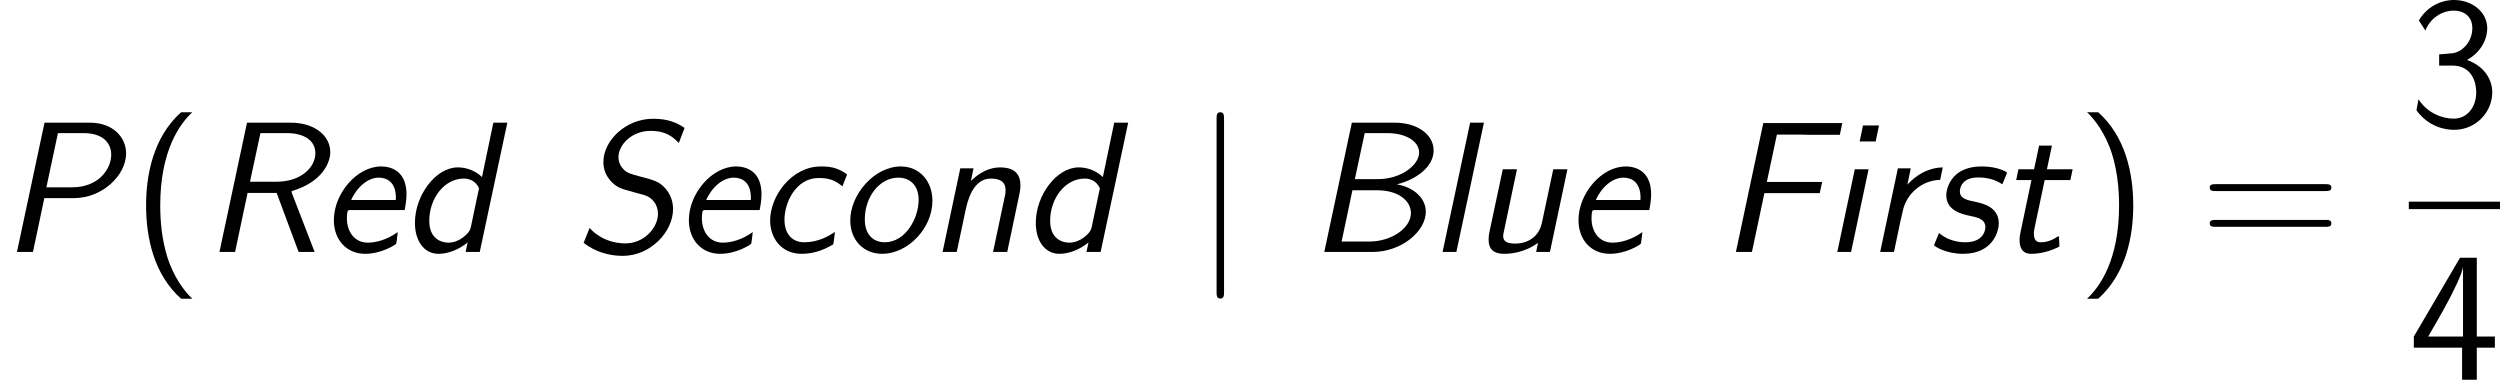 <?xml version='1.0' encoding='UTF-8'?>
<!-- Generated by CodeCogs with dvisvgm 2.9.1 -->
<svg version='1.1' xmlns='http://www.w3.org/2000/svg' xmlns:xlink='http://www.w3.org/1999/xlink' width='217.554pt' height='33.046pt' viewBox='-.239 -.227 217.554 33.046'>
<defs>
<path id='g1-106' d='M2.281-10.243C2.281-10.501 2.281-10.76 1.994-10.76S1.707-10.501 1.707-10.243V3.07C1.707 3.328 1.707 3.587 1.994 3.587S2.281 3.328 2.281 3.07V-10.243Z'/>
<path id='g2-40' d='M3.816-10.76C1.664-8.837 1.119-5.925 1.119-3.587C1.119-1.062 1.736 1.75 3.816 3.601H4.677C4.117 3.084 3.242 1.965 2.74 .344C2.353-.933 2.209-2.267 2.209-3.572C2.209-7.804 3.716-9.87 4.677-10.76H3.816Z'/>
<path id='g2-41' d='M1.635 3.601C3.787 1.679 4.333-1.234 4.333-3.572C4.333-6.097 3.716-8.909 1.635-10.76H.775C1.334-10.243 2.209-9.124 2.711-7.503C3.099-6.226 3.242-4.892 3.242-3.587C3.242 .646 1.736 2.711 .775 3.601H1.635Z'/>
<path id='g2-51' d='M1.277-7.345C1.635-8.263 2.511-8.88 3.472-8.88C4.203-8.88 4.892-8.464 4.892-7.532C4.892-6.571 4.232-5.782 3.457-5.609C3.386-5.595 2.482-5.523 2.338-5.509V-4.648H3.357C4.835-4.648 5.193-3.386 5.193-2.597C5.193-1.435 4.49-.56 3.457-.56C2.539-.56 1.406-1.019 .746-2.052L.588-1.205C1.521 .072 2.783 .301 3.486 .301C5.165 .301 6.427-1.062 6.427-2.582C6.427-3.687 5.695-4.663 4.476-5.079C5.48-5.624 6.04-6.585 6.04-7.532C6.04-8.766 4.878-9.698 3.486-9.698C2.338-9.698 1.32-9.067 .775-8.12L1.277-7.345Z'/>
<path id='g2-52' d='M5.236-2.468H6.628V-3.328H5.236V-9.397H3.945L.387-3.328V-2.468H4.103V0H5.236V-2.468ZM1.492-3.328C1.908-4.06 2.468-4.978 3.07-6.126C3.242-6.456 4.175-8.22 4.175-8.751V-3.328H1.492Z'/>
<path id='g2-61' d='M9.684-4.691C9.885-4.691 10.143-4.691 10.143-4.949C10.143-5.222 9.899-5.222 9.684-5.222H1.234C1.033-5.222 .775-5.222 .775-4.964C.775-4.691 1.019-4.691 1.234-4.691H9.684ZM9.684-1.937C9.885-1.937 10.143-1.937 10.143-2.195C10.143-2.468 9.899-2.468 9.684-2.468H1.234C1.033-2.468 .775-2.468 .775-2.209C.775-1.937 1.019-1.937 1.234-1.937H9.684Z'/>
<path id='g0-66' d='M3.457-9.956L1.334 0H5.036C7.288 0 9.153-1.592 9.153-3.099C9.153-4.117 8.263-4.978 6.915-5.208C8.306-5.538 9.755-6.499 9.755-7.819C9.755-9.038 8.507-9.956 6.771-9.956H3.457ZM3.687-5.609L4.447-9.153H6.198C7.589-9.153 8.636-8.536 8.636-7.661C8.636-6.671 7.216-5.609 5.466-5.609H3.687ZM2.668-.803L3.5-4.749H5.423C7.015-4.749 8.005-3.96 8.005-2.998C8.005-1.836 6.499-.803 4.806-.803H2.668Z'/>
<path id='g0-70' d='M3.486-4.533H7.747L7.933-5.394H3.673L4.447-9.038H6.298C6.47-9.038 6.642-9.024 6.814-9.024H9.296L9.483-9.928H3.4L1.291 0H2.525L3.486-4.533Z'/>
<path id='g0-80' d='M3.414-4.146H5.695C7.89-4.146 9.712-5.911 9.712-7.589C9.712-8.823 8.708-9.956 6.929-9.956H3.429L1.306 0H2.539L3.414-4.146ZM4.462-9.153H6.441C7.89-9.153 8.565-8.421 8.565-7.489C8.565-6.384 7.589-4.978 5.552-4.978H3.572L4.462-9.153Z'/>
<path id='g0-82' d='M6.901-4.49C6.886-4.533 6.857-4.619 6.857-4.663C6.857-4.677 6.872-4.691 6.972-4.72C9.253-5.423 9.841-6.901 9.841-7.69C9.841-8.966 8.608-9.956 6.814-9.956H3.429L1.306 0H2.511L3.472-4.548H5.71L7.403 0H8.636L6.901-4.49ZM4.462-9.153H6.484C7.819-9.153 8.694-8.593 8.694-7.603C8.694-6.556 7.632-5.409 5.695-5.409H3.658L4.462-9.153Z'/>
<path id='g0-83' d='M8.55-9.555C7.962-9.942 7.302-10.258 6.126-10.258C3.988-10.258 2.295-8.55 2.295-6.929C2.295-6.298 2.539-5.853 2.798-5.538C3.271-4.964 3.802-4.82 4.433-4.663C4.562-4.619 5.308-4.419 5.423-4.39C6.068-4.203 6.499-3.644 6.499-2.941C6.499-1.851 5.409-.66 4.003-.66C2.224-.66 1.291-1.779 1.234-1.851L.775-.703C1.635-.029 2.697 .301 3.787 .301C5.954 .301 7.661-1.578 7.661-3.3C7.661-4.017 7.388-4.533 7.044-4.921C6.599-5.423 6.155-5.538 5.179-5.796C4.433-5.997 4.16-6.068 3.902-6.312C3.787-6.427 3.457-6.743 3.457-7.302C3.457-8.249 4.476-9.325 5.925-9.325C7.173-9.325 7.675-8.823 8.106-8.393L8.55-9.555Z'/>
<path id='g0-99' d='M7.015-5.968C7.015-5.997 6.556-6.298 6.169-6.427C5.853-6.542 5.48-6.585 4.992-6.585C2.74-6.585 1.09-4.304 1.09-2.425C1.09-1.09 1.937 .143 3.515 .143C4.49 .143 5.279-.187 5.954-.588C6.011-.933 6.011-.961 6.083-1.549C5.624-1.234 4.806-.746 3.716-.746C2.783-.746 2.195-1.392 2.195-2.496C2.195-3.773 3.056-5.695 4.82-5.695C5.595-5.695 6.054-5.552 6.657-5.05L7.015-5.968Z'/>
<path id='g0-100' d='M8.192-9.956H7.116L6.241-5.767C5.566-6.427 4.749-6.513 4.376-6.513C2.697-6.513 1.076-4.39 1.076-2.238C1.076-.889 1.75 .143 2.898 .143C3.716 .143 4.533-.244 5.136-.732L4.978 0H6.068L8.192-9.956ZM5.38-1.908C5.322-1.664 5.208-1.449 4.763-1.105C4.433-.861 4.046-.717 3.658-.717C3.099-.717 2.181-1.019 2.181-2.396C2.181-4.103 3.314-5.652 4.849-5.652C5.595-5.652 5.911-5.136 6.011-4.906L5.38-1.908Z'/>
<path id='g0-101' d='M6.528-3.228C6.556-3.357 6.671-3.945 6.671-4.433C6.671-6.111 5.638-6.585 4.706-6.585C2.869-6.585 1.076-4.519 1.076-2.453C1.076-.889 2.095 .143 3.486 .143C4.749 .143 5.839-.56 5.882-.646C5.896-.703 5.968-1.234 5.997-1.535C5.136-.904 4.261-.717 3.687-.717C2.668-.717 2.08-1.564 2.08-2.582C2.08-2.668 2.08-2.812 2.109-3.041C2.152-3.214 2.166-3.228 2.41-3.228H6.528ZM2.41-4.003C2.869-5.036 3.73-5.724 4.533-5.724C5.193-5.724 5.853-5.351 5.853-4.175C5.853-4.103 5.853-4.06 5.839-4.003H2.41Z'/>
<path id='g0-105' d='M4.333-9.741H3.099L2.841-8.507H4.074L4.333-9.741ZM1.119 0H2.181L3.529-6.37H2.468L1.119 0Z'/>
<path id='g0-108' d='M4.304-9.956H3.242L1.119 0H2.181L4.304-9.956Z'/>
<path id='g0-110' d='M7.001-4.361C7.044-4.576 7.101-4.835 7.101-5.122C7.101-6.198 6.398-6.513 5.538-6.513C4.706-6.513 3.931-6.111 3.285-5.466L3.486-6.441H2.468L1.105 0H2.195L2.884-3.257C3.013-3.816 3.4-5.652 4.82-5.652C5.954-5.652 5.954-4.992 5.954-4.72C5.954-4.548 5.939-4.447 5.911-4.347L4.992 0H6.083L7.001-4.361Z'/>
<path id='g0-111' d='M7.345-3.945C7.345-5.423 6.384-6.585 4.906-6.585C2.884-6.585 1.019-4.447 1.019-2.425C1.019-.947 2.008 .143 3.486 .143C5.423 .143 7.345-1.793 7.345-3.945ZM3.673-.746C2.998-.746 2.138-1.133 2.138-2.511C2.138-4.261 3.285-5.724 4.72-5.724C5.609-5.724 6.284-5.136 6.284-4.017C6.284-2.582 5.265-.746 3.673-.746Z'/>
<path id='g0-114' d='M5.939-6.513C4.333-6.484 3.343-5.322 3.214-5.179L3.472-6.441H2.482L1.119 0H2.181L2.668-2.324L2.869-3.199C3.156-4.49 4.333-5.523 5.738-5.552L5.939-6.513Z'/>
<path id='g0-115' d='M6.054-5.939C6.068-5.982 6.111-6.068 6.111-6.111C6.111-6.14 5.452-6.585 4.189-6.585C3.888-6.585 2.984-6.585 2.267-6.025C1.607-5.495 1.435-4.706 1.435-4.376C1.435-3.171 2.654-2.912 3.242-2.783C3.859-2.654 4.447-2.539 4.447-1.894C4.447-1.879 4.447-.746 2.898-.746C2.066-.746 1.349-1.047 .875-1.463L.56-.689C.545-.646 .502-.56 .502-.502C.502-.459 1.377 .143 2.726 .143C5.079 .143 5.48-1.664 5.48-2.195C5.48-3.472 4.246-3.73 3.744-3.845C2.97-4.003 2.482-4.117 2.482-4.677C2.482-4.72 2.482-5.738 3.888-5.738C4.734-5.738 5.294-5.509 5.753-5.208L6.054-5.939Z'/>
<path id='g0-116' d='M3.63-5.538H5.609L5.782-6.37H3.802L4.189-8.192H3.199L2.812-6.37H1.607L1.435-5.538H2.611L1.779-1.578C1.75-1.435 1.693-1.191 1.693-.933C1.693-.129 2.066 .143 2.582 .143C3.615 .143 4.447-.258 4.763-.416C4.749-.846 4.734-1.219 4.706-1.219C4.691-1.219 4.677-1.219 4.591-1.162C4.06-.803 3.601-.746 3.328-.746C3.027-.746 2.798-.889 2.798-1.406C2.798-1.506 2.798-1.607 2.841-1.808L3.63-5.538Z'/>
<path id='g0-117' d='M7.431-6.37H6.341L5.466-2.252C5.222-1.09 4.275-.646 3.443-.646C2.812-.646 2.482-.775 2.482-1.234C2.482-1.334 2.511-1.449 2.525-1.521L3.544-6.37H2.453L1.435-1.592C1.392-1.363 1.363-1.262 1.363-.933C1.363-.014 1.994 .143 2.582 .143C2.955 .143 4.089 .086 5.165-.703L5.021 0H6.083L7.431-6.37Z'/>
</defs>
<g id='page1' transform='matrix(1.13 0 0 1.13 -63.986 -60.68)'>
<use x='56.413' y='72.902' xlink:href='#g0-80'/>
<use x='66.544' y='72.902' xlink:href='#g2-40'/>
<use x='72.007' y='72.902' xlink:href='#g0-82'/>
<use x='81.048' y='72.902' xlink:href='#g0-101'/>
<use x='87.291' y='72.902' xlink:href='#g0-100'/>
<use x='100.584' y='72.902' xlink:href='#g0-83'/>
<use x='108.387' y='72.902' xlink:href='#g0-101'/>
<use x='114.631' y='72.902' xlink:href='#g0-99'/>
<use x='120.874' y='72.902' xlink:href='#g0-111'/>
<use x='127.897' y='72.902' xlink:href='#g0-110'/>
<use x='135.104' y='72.902' xlink:href='#g0-100'/>
<use x='148.396' y='72.902' xlink:href='#g1-106'/>
<use x='157.063' y='72.902' xlink:href='#g0-66'/>
<use x='166.387' y='72.902' xlink:href='#g0-108'/>
<use x='169.691' y='72.902' xlink:href='#g0-117'/>
<use x='176.897' y='72.902' xlink:href='#g0-101'/>
<use x='188.805' y='72.902' xlink:href='#g0-70'/>
<use x='196.784' y='72.902' xlink:href='#g0-105'/>
<use x='200.088' y='72.902' xlink:href='#g0-114'/>
<use x='204.861' y='72.902' xlink:href='#g0-115'/>
<use x='210.246' y='72.902' xlink:href='#g0-116'/>
<use x='216.362' y='72.902' xlink:href='#g2-41'/>
<use x='225.81' y='72.902' xlink:href='#g2-61'/>
<use x='241.916' y='63.196' xlink:href='#g2-51'/>
<rect x='241.916' y='69.028' height='.574' width='7.024'/>
<use x='241.916' y='82.742' xlink:href='#g2-52'/>
</g>
</svg>